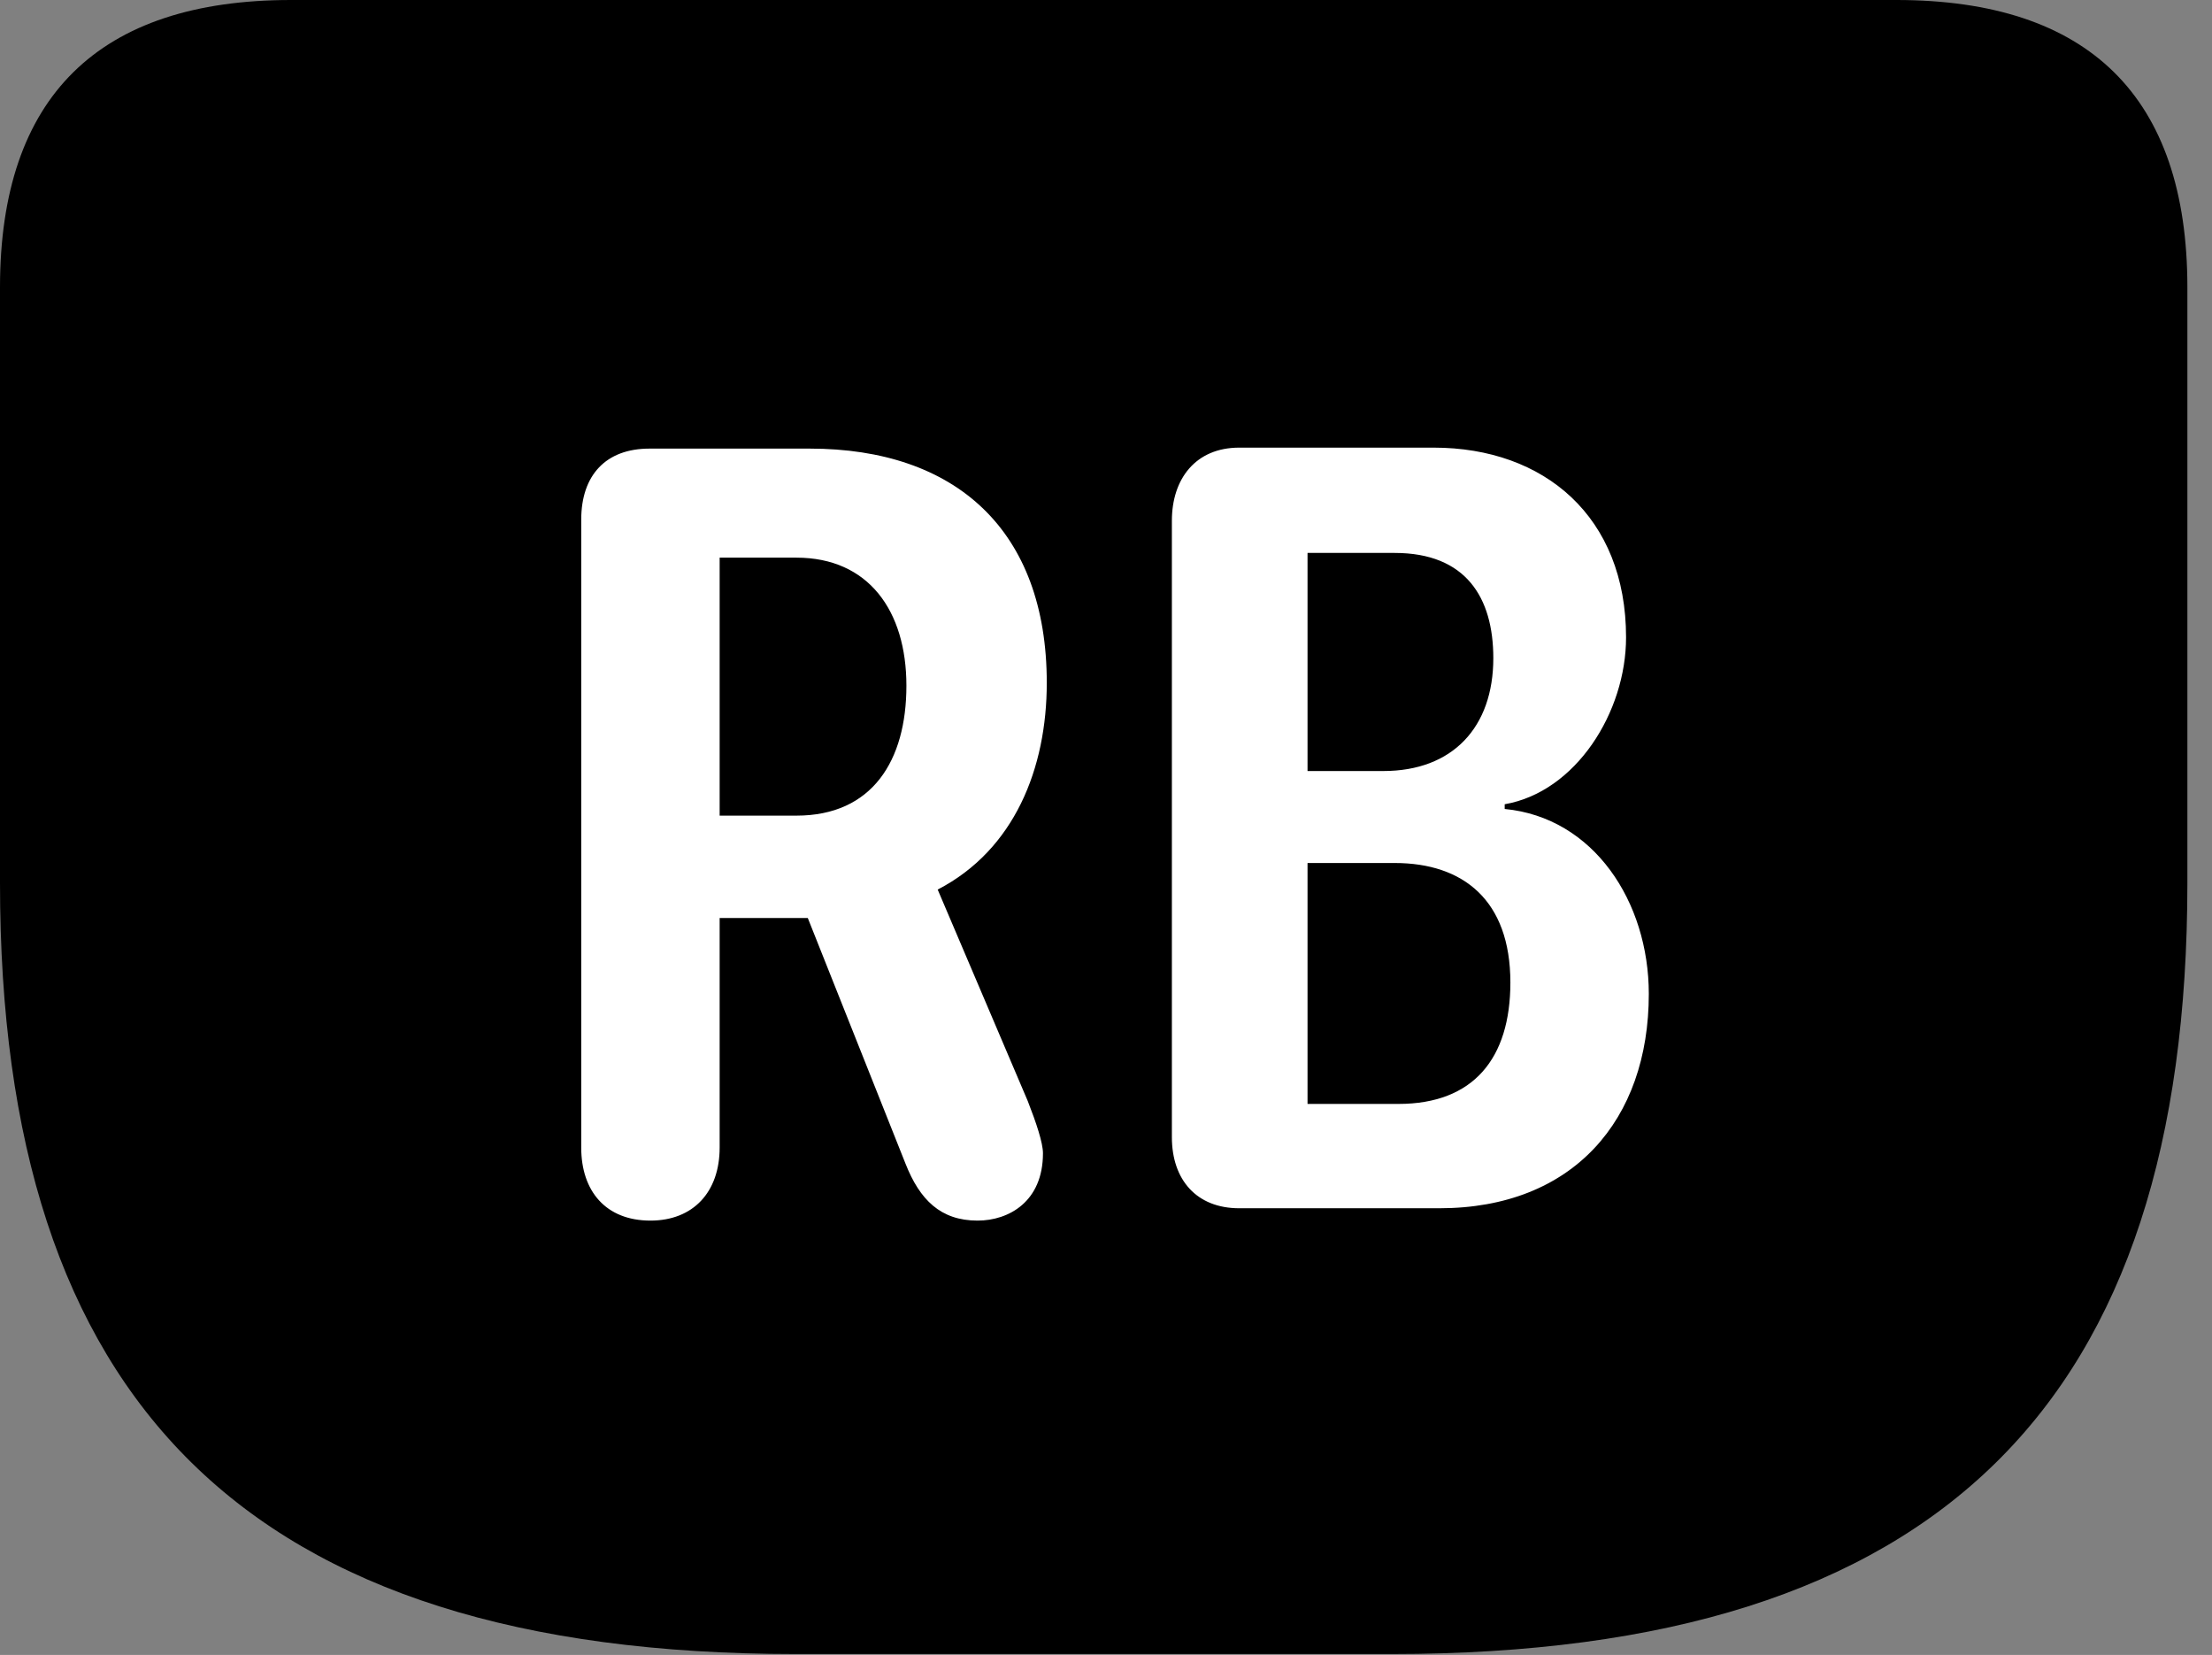 <svg version="1.1" xmlns="http://www.w3.org/2000/svg" xmlns:xlink="http://www.w3.org/1999/xlink" viewBox="0 0 31.896 23.857">
 <rect x="0" y="0" width="31.896" height="23.857" fill="#808080" stroke="none"/>
 <g>
  
  <path d="M11.471 23.844L20.07 23.844C28 23.844 31.541 20.193 31.541 12.729L31.541 4.143C31.541 1.395 30.119 0 27.344 0L4.197 0C1.422 0 0 1.395 0 4.143L0 12.729C0 20.193 3.541 23.844 11.471 23.844Z" style="fill:hsl(0 0 0/0.85)"></path>
  <path d="M9.379 17.596C8.736 17.596 8.381 17.172 8.381 16.543L8.381 7.492C8.381 6.85 8.736 6.467 9.365 6.467L11.676 6.467C13.781 6.467 15.094 7.643 15.094 9.844C15.094 11.074 14.629 12.25 13.521 12.824L14.82 15.873C14.943 16.188 15.039 16.475 15.039 16.625C15.039 17.322 14.547 17.596 14.096 17.596C13.562 17.596 13.262 17.295 13.057 16.775L11.648 13.234L10.377 13.234L10.377 16.543C10.377 17.186 9.994 17.596 9.379 17.596ZM10.377 11.758L11.484 11.758C12.578 11.758 13.07 10.965 13.07 9.885C13.07 8.805 12.523 8.039 11.484 8.039L10.377 8.039ZM17.869 17.418C17.254 17.418 16.898 17.008 16.898 16.393L16.898 7.506C16.898 6.904 17.24 6.453 17.869 6.453L20.672 6.453C22.271 6.453 23.447 7.451 23.447 9.188C23.447 10.268 22.723 11.416 21.697 11.594L21.697 11.662C22.982 11.785 23.775 13.002 23.775 14.328C23.775 16.146 22.682 17.418 20.754 17.418ZM18.854 11.115L19.947 11.115C20.945 11.115 21.533 10.486 21.533 9.488C21.533 8.613 21.137 7.971 20.111 7.971L18.854 7.971ZM18.854 15.914L20.166 15.914C21.246 15.914 21.779 15.258 21.779 14.164C21.779 12.975 21.096 12.441 20.111 12.441L18.854 12.441Z" style="fill:white"></path>
 </g>
</svg>